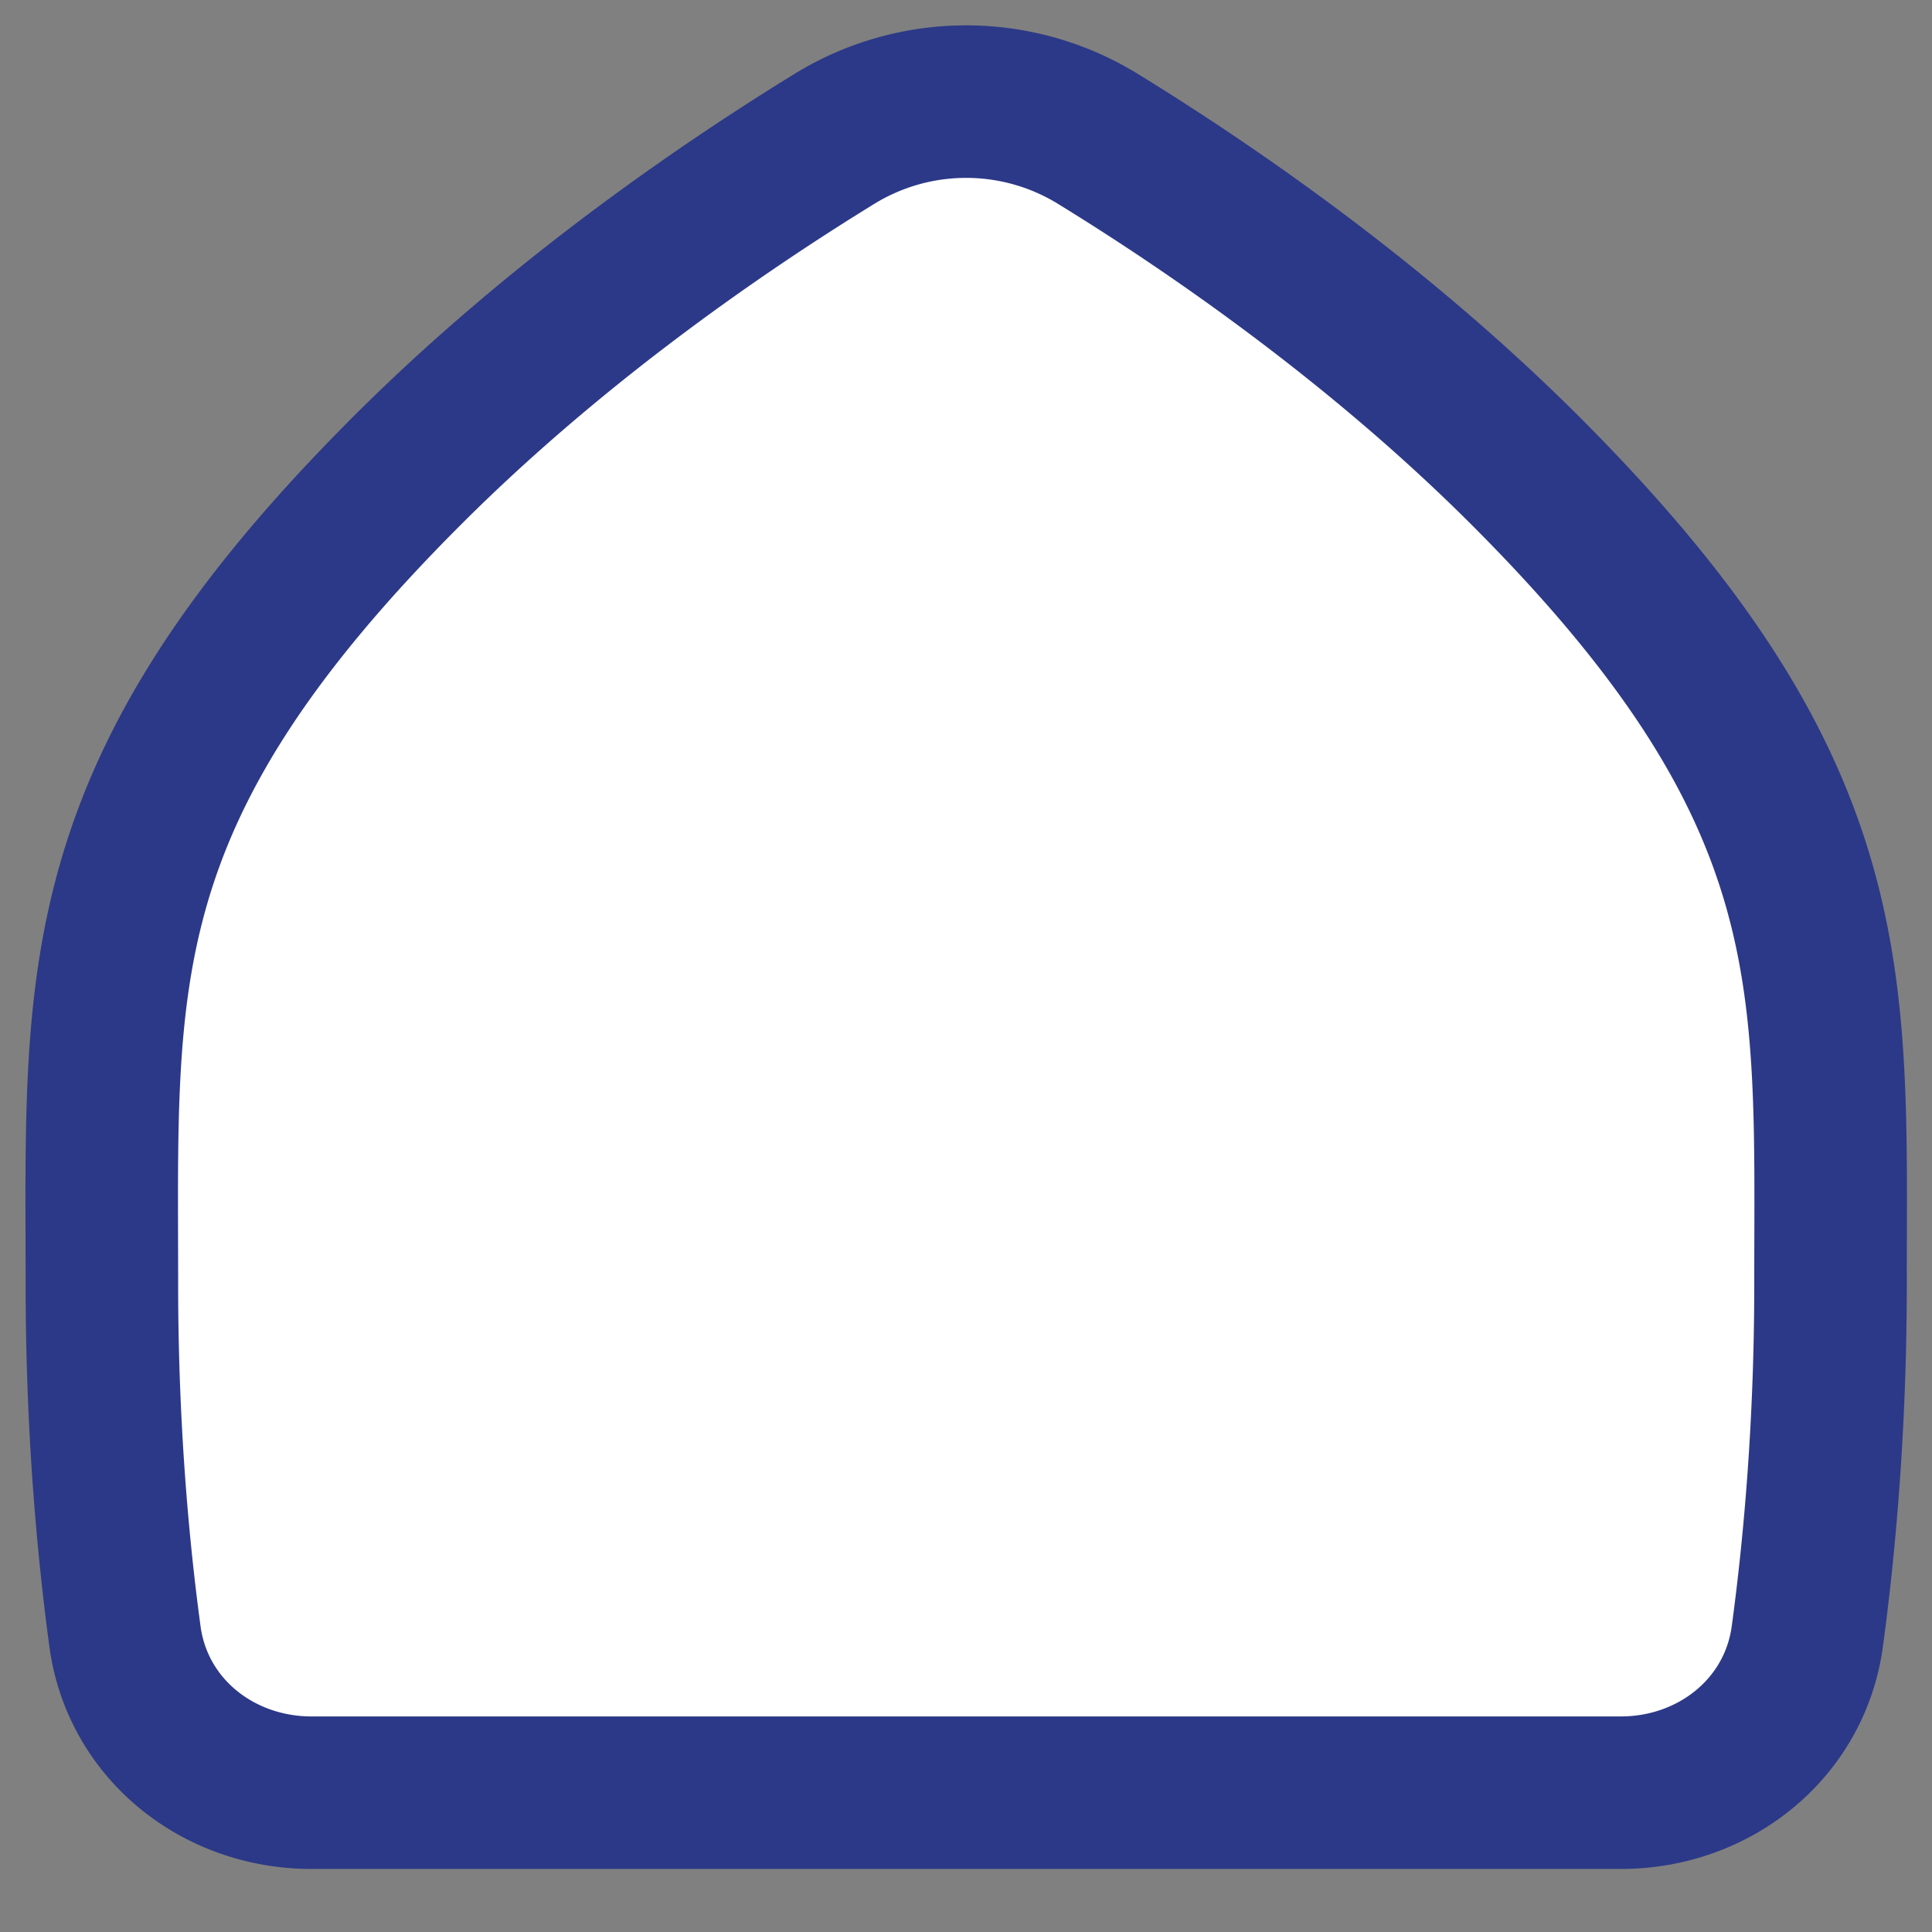 <svg width="19" height="19" fill="none" xmlns="http://www.w3.org/2000/svg"><rect width="100%" height="100%" fill="#808080" stroke="none"/><path d="M15.94 17.63c.918 0 1.71-.628 1.834-1.537.117-.864.228-2.053.228-3.463 0-3 .168-4.832-3-8-1.462-1.462-3.094-2.581-4.198-3.26a2.474 2.474 0 0 0-2.605 0c-1.104.679-2.736 1.798-4.197 3.26-3.169 3.168-3 5-3 8 0 1.41.11 2.599.227 3.463.123.91.916 1.537 1.834 1.537H15.94Z" fill="#fff" stroke="#2C3988" stroke-width="1.5" stroke-linecap="round" stroke-linejoin="round"/></svg>